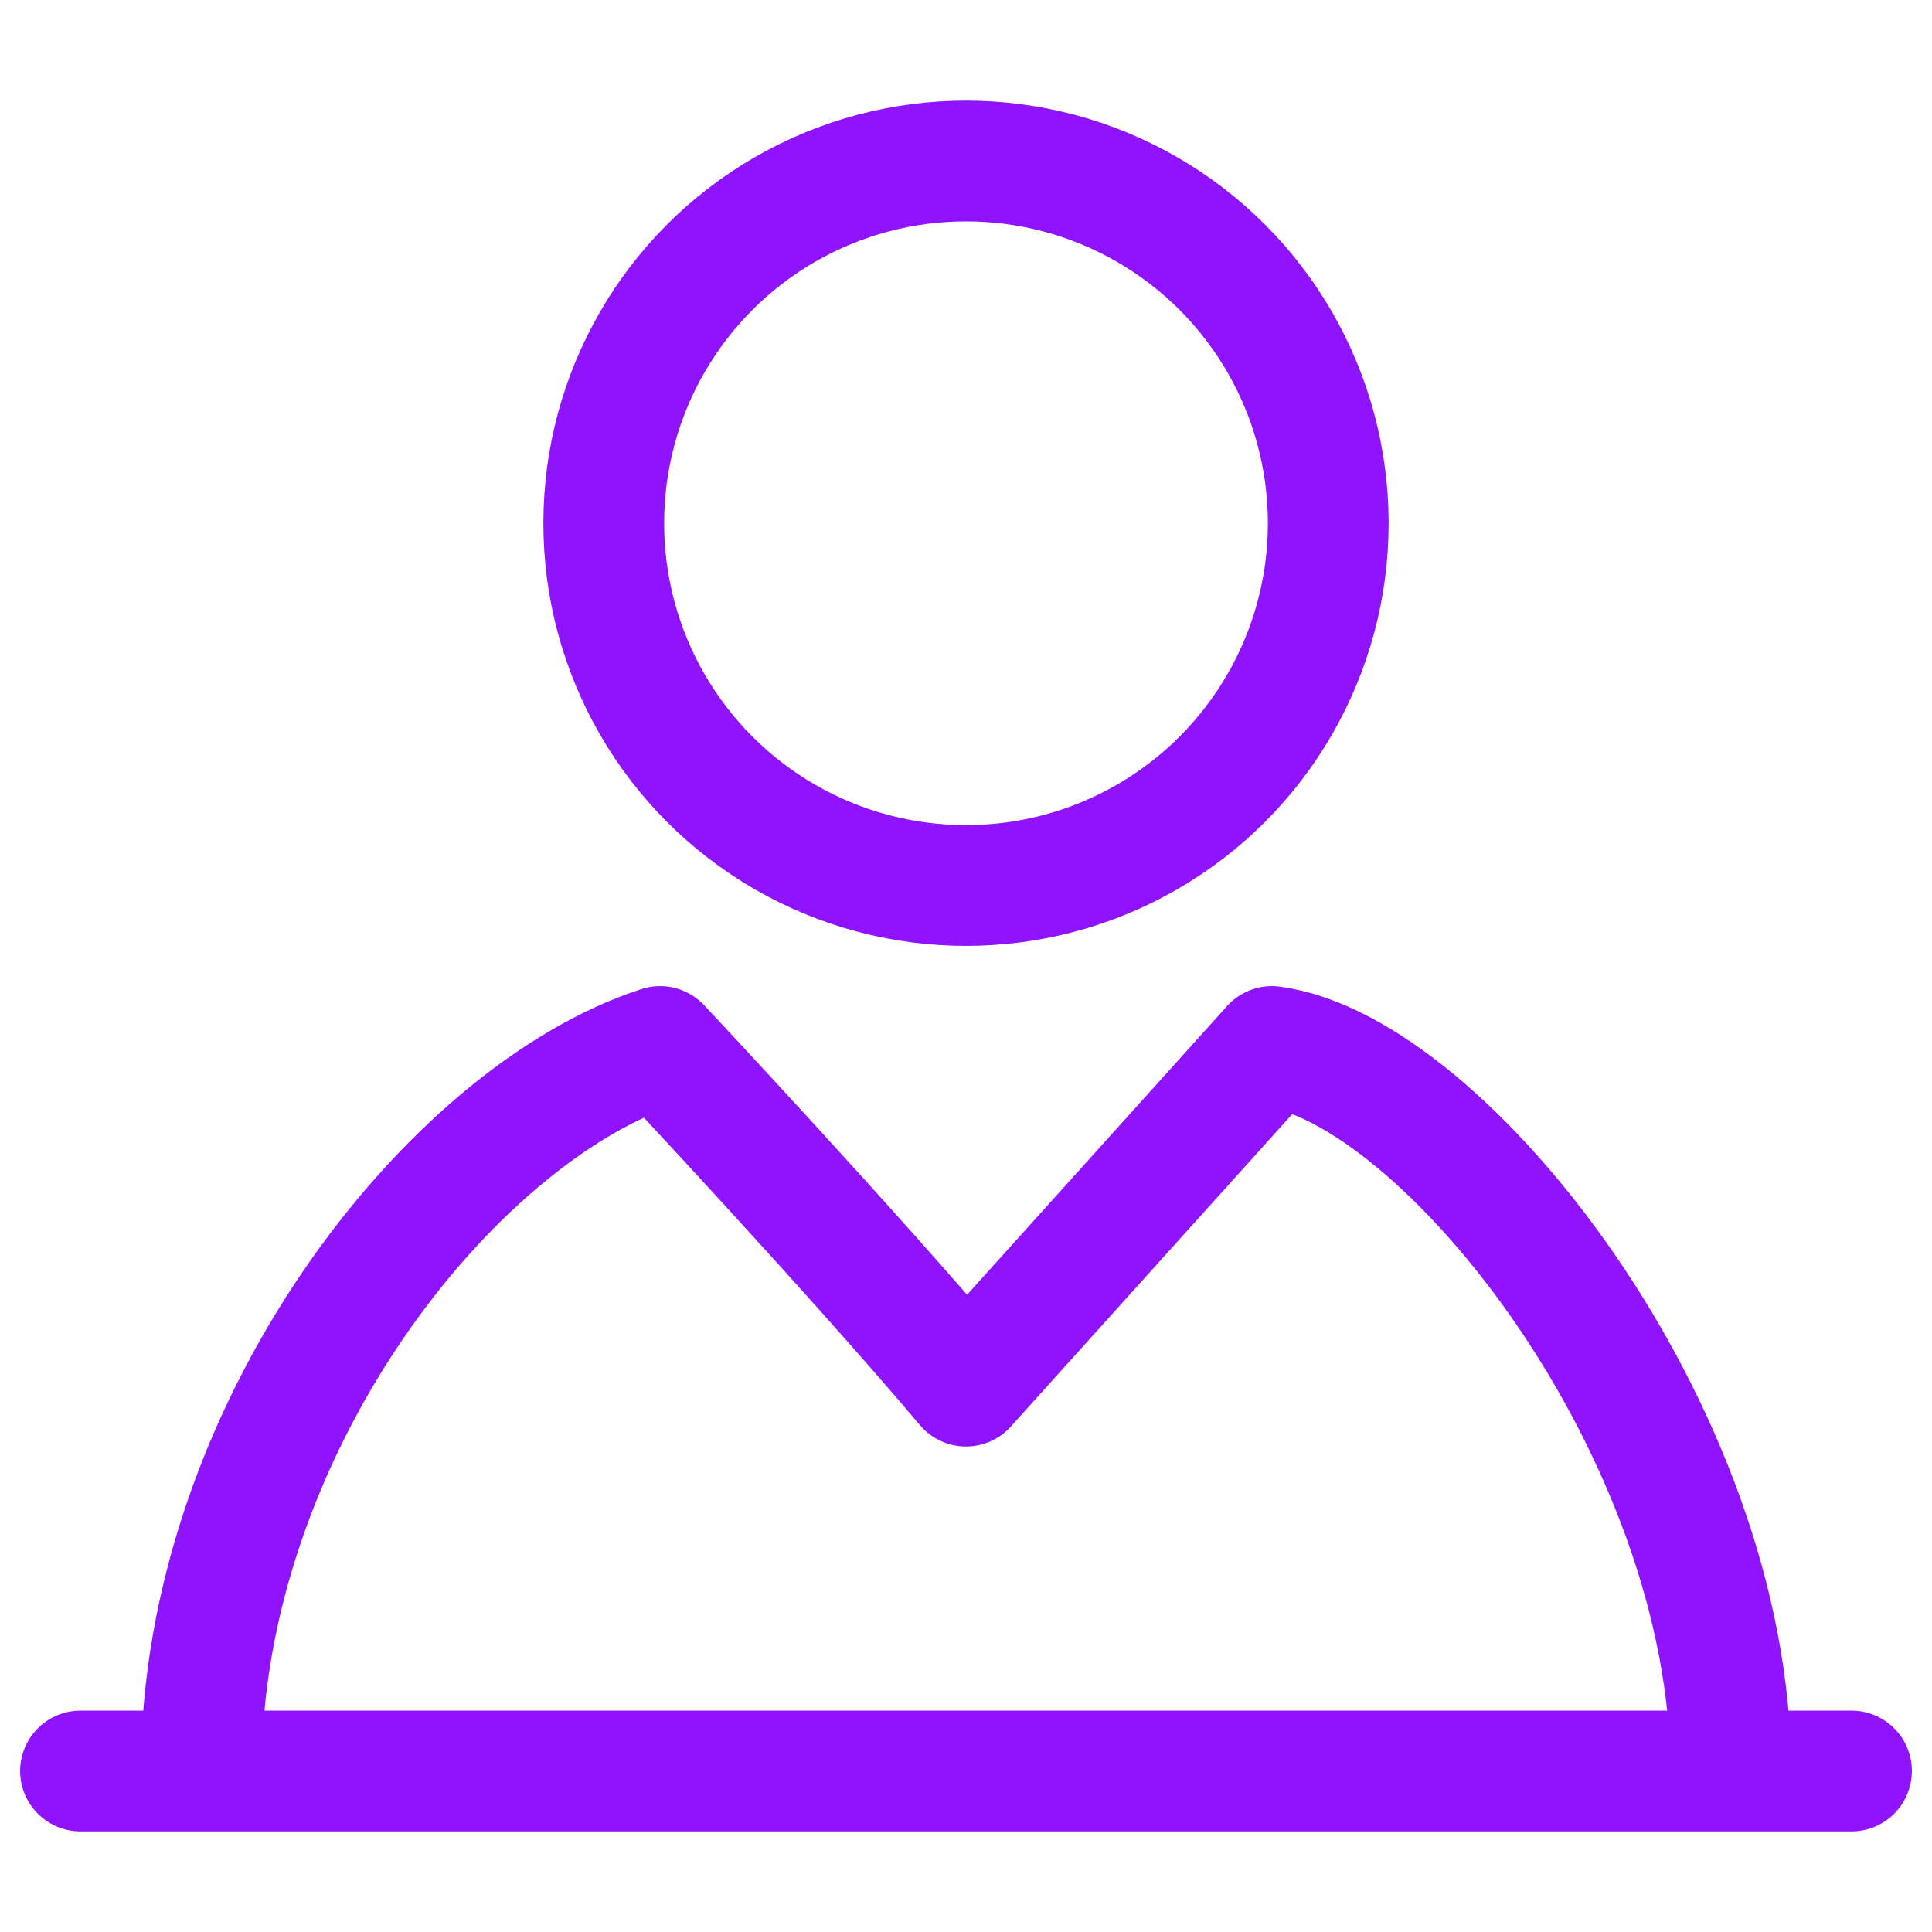 <svg xmlns="http://www.w3.org/2000/svg" fill="none" viewBox="0 0 48 48"><circle stroke-linejoin="round" stroke-width="3" stroke="#9013fe" r="9" cy="13" cx="24" data-follow-stroke="#9013fe"/><path stroke-linejoin="round" stroke-width="3" stroke="#9013fe" d="M5 44c0-8.438 6.175-16.313 11.4-18 0 0 4.75 5.063 7.6 8.438L31.6 26c4.275.563 11.4 9.563 11.4 18" data-follow-stroke="#9013fe"/><path stroke-linejoin="round" stroke-linecap="round" stroke-width="3" stroke="#9013fe" d="M2 44h44" data-follow-stroke="#9013fe"/></svg>